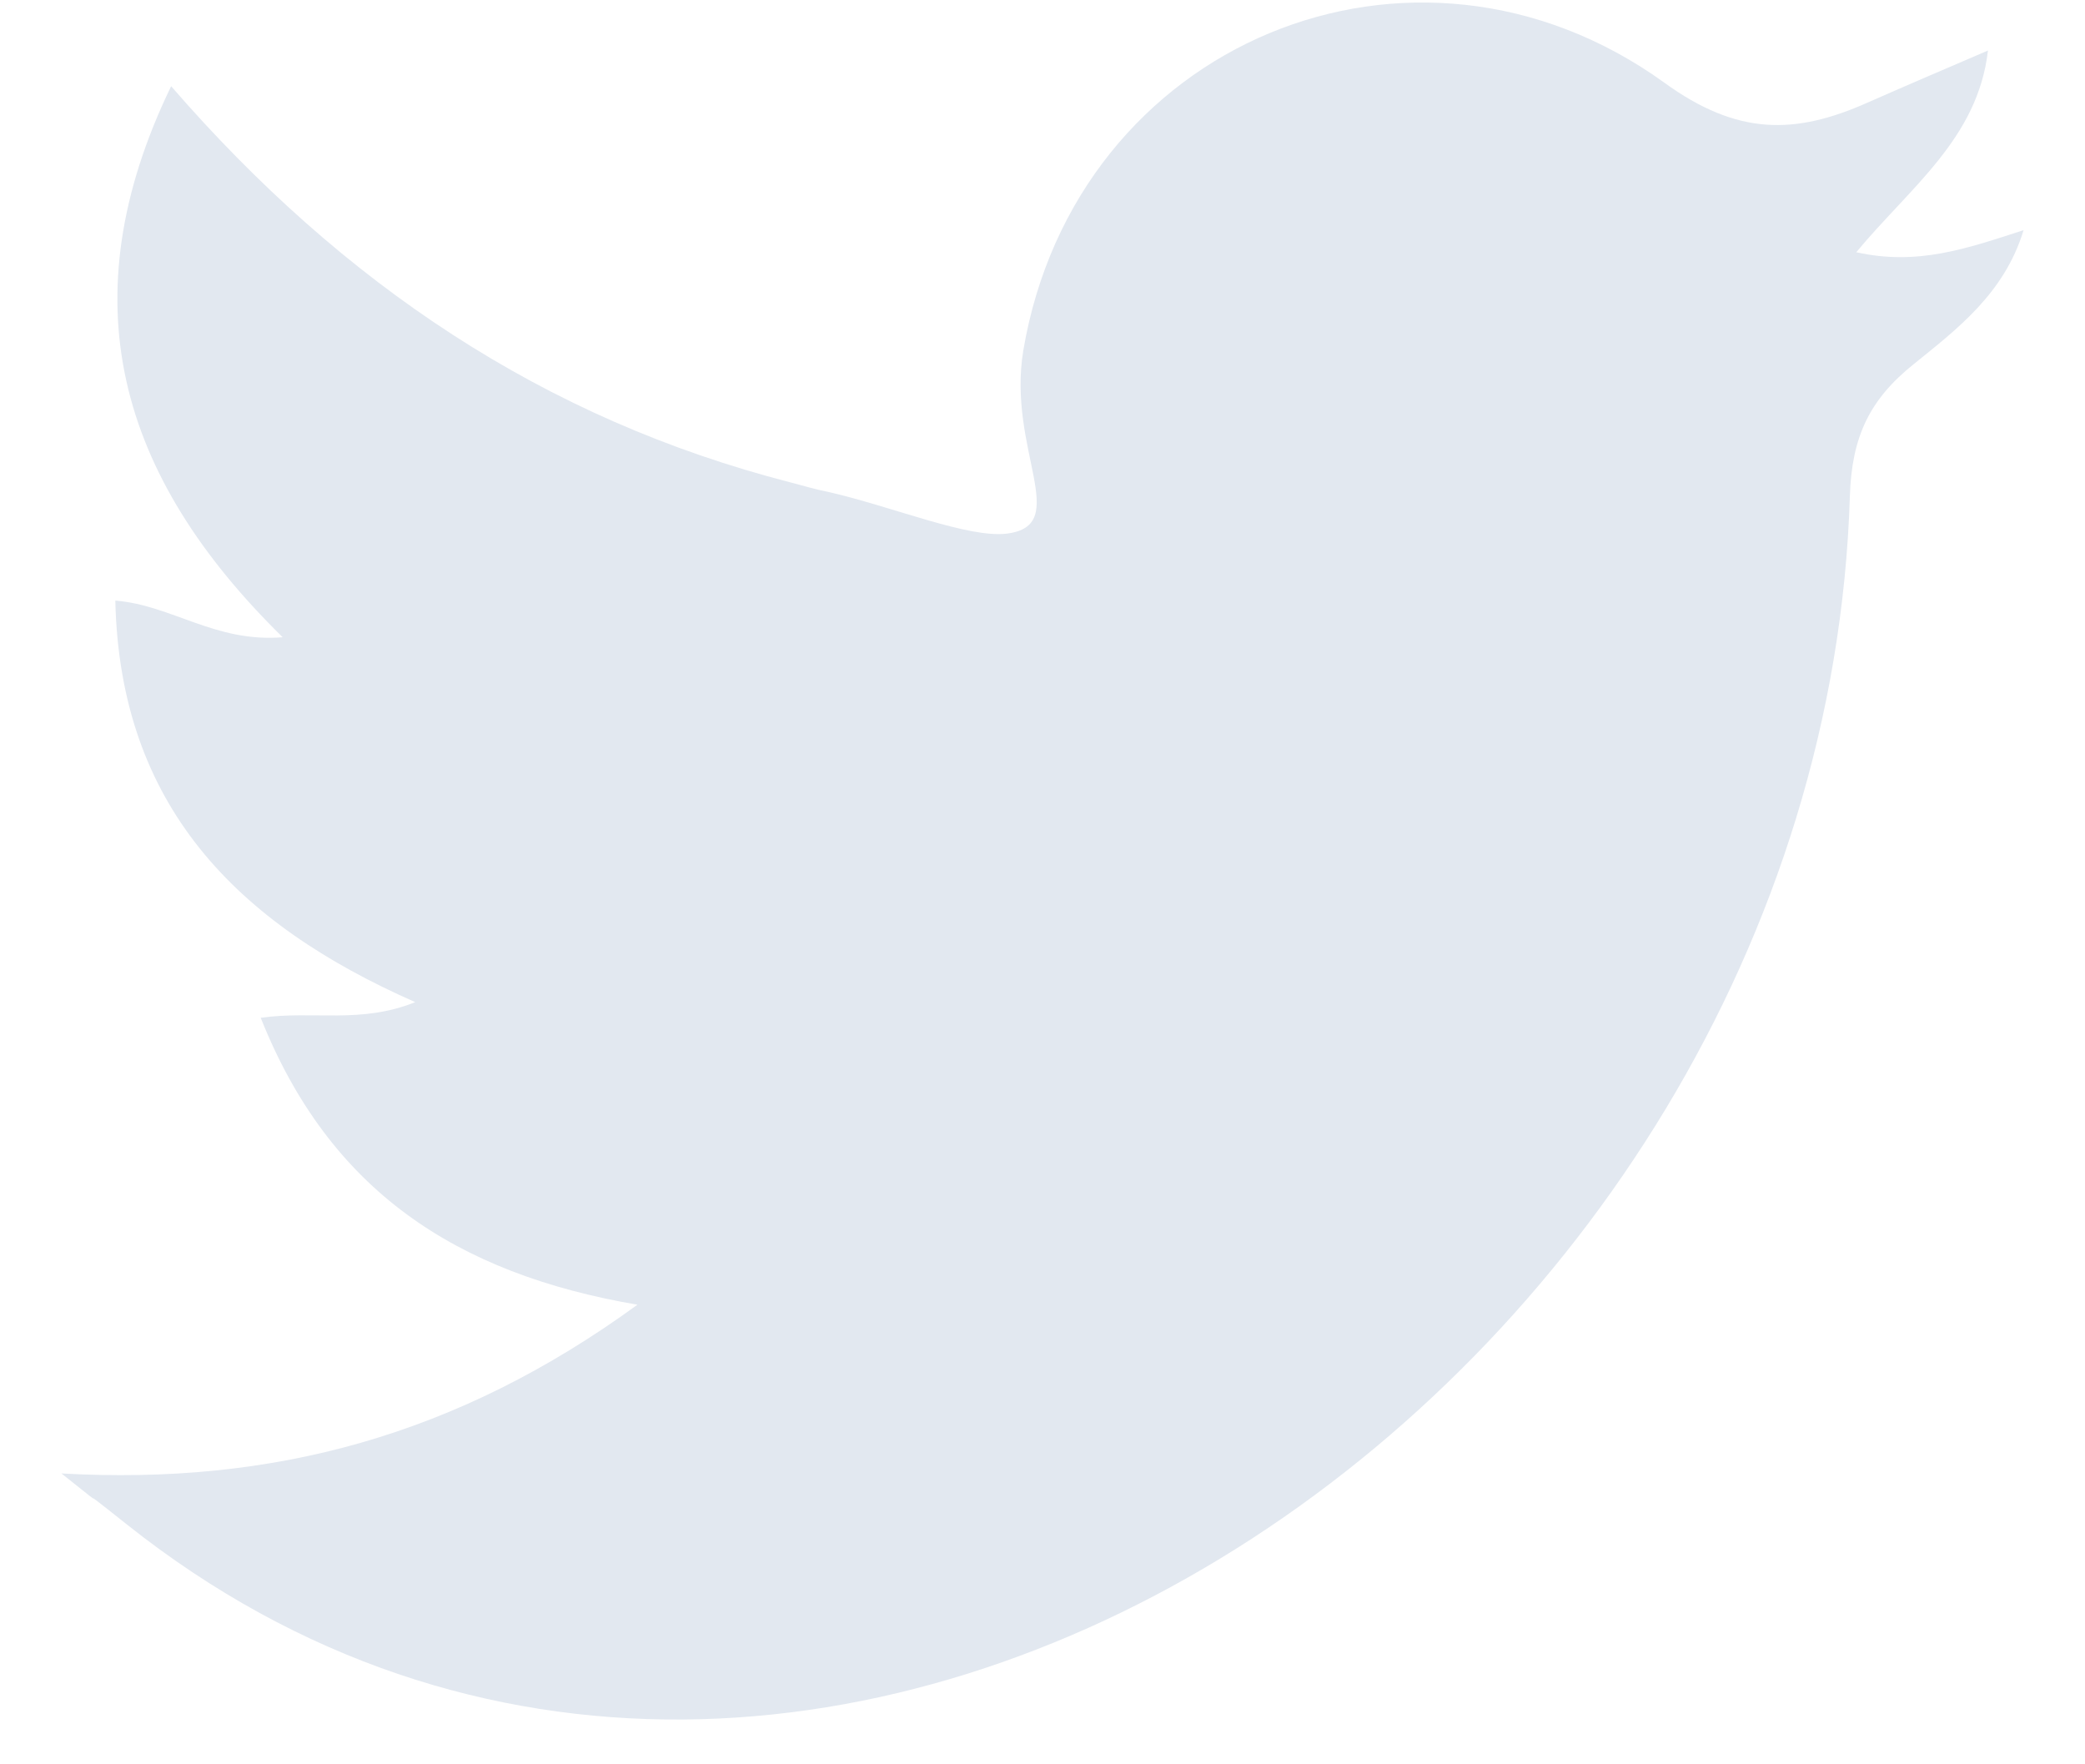 <svg xmlns="http://www.w3.org/2000/svg" width="26" height="22" viewBox="0 0 26 22" fill="none">
    <path d="M0.766 18.373C3.4 18.521 5.703 17.904 7.949 16.269C5.68 15.881 4.106 14.84 3.251 12.691C3.913 12.599 4.494 12.771 5.178 12.496C2.943 11.513 1.495 10.039 1.438 7.489C2.145 7.546 2.681 8.015 3.525 7.946C1.473 5.934 0.845 3.739 2.134 1.075C4.277 3.545 6.786 5.225 9.853 6.014C10.024 6.06 10.184 6.106 10.355 6.14C11.142 6.323 12.076 6.712 12.555 6.654C13.376 6.552 12.555 5.603 12.761 4.368C13.411 0.527 17.629 -1.223 20.753 1.03C21.666 1.693 22.384 1.681 23.285 1.281C23.752 1.075 24.231 0.87 24.79 0.63C24.664 1.727 23.821 2.333 23.148 3.145C23.912 3.316 24.527 3.099 25.234 2.87C24.995 3.659 24.402 4.105 23.866 4.539C23.308 4.985 23.091 5.454 23.068 6.186C22.726 17.264 10.172 25.827 1.587 19.013C0.754 18.35 1.564 19.013 0.766 18.373Z"
          fill="#E2E8F0"/>
</svg>
